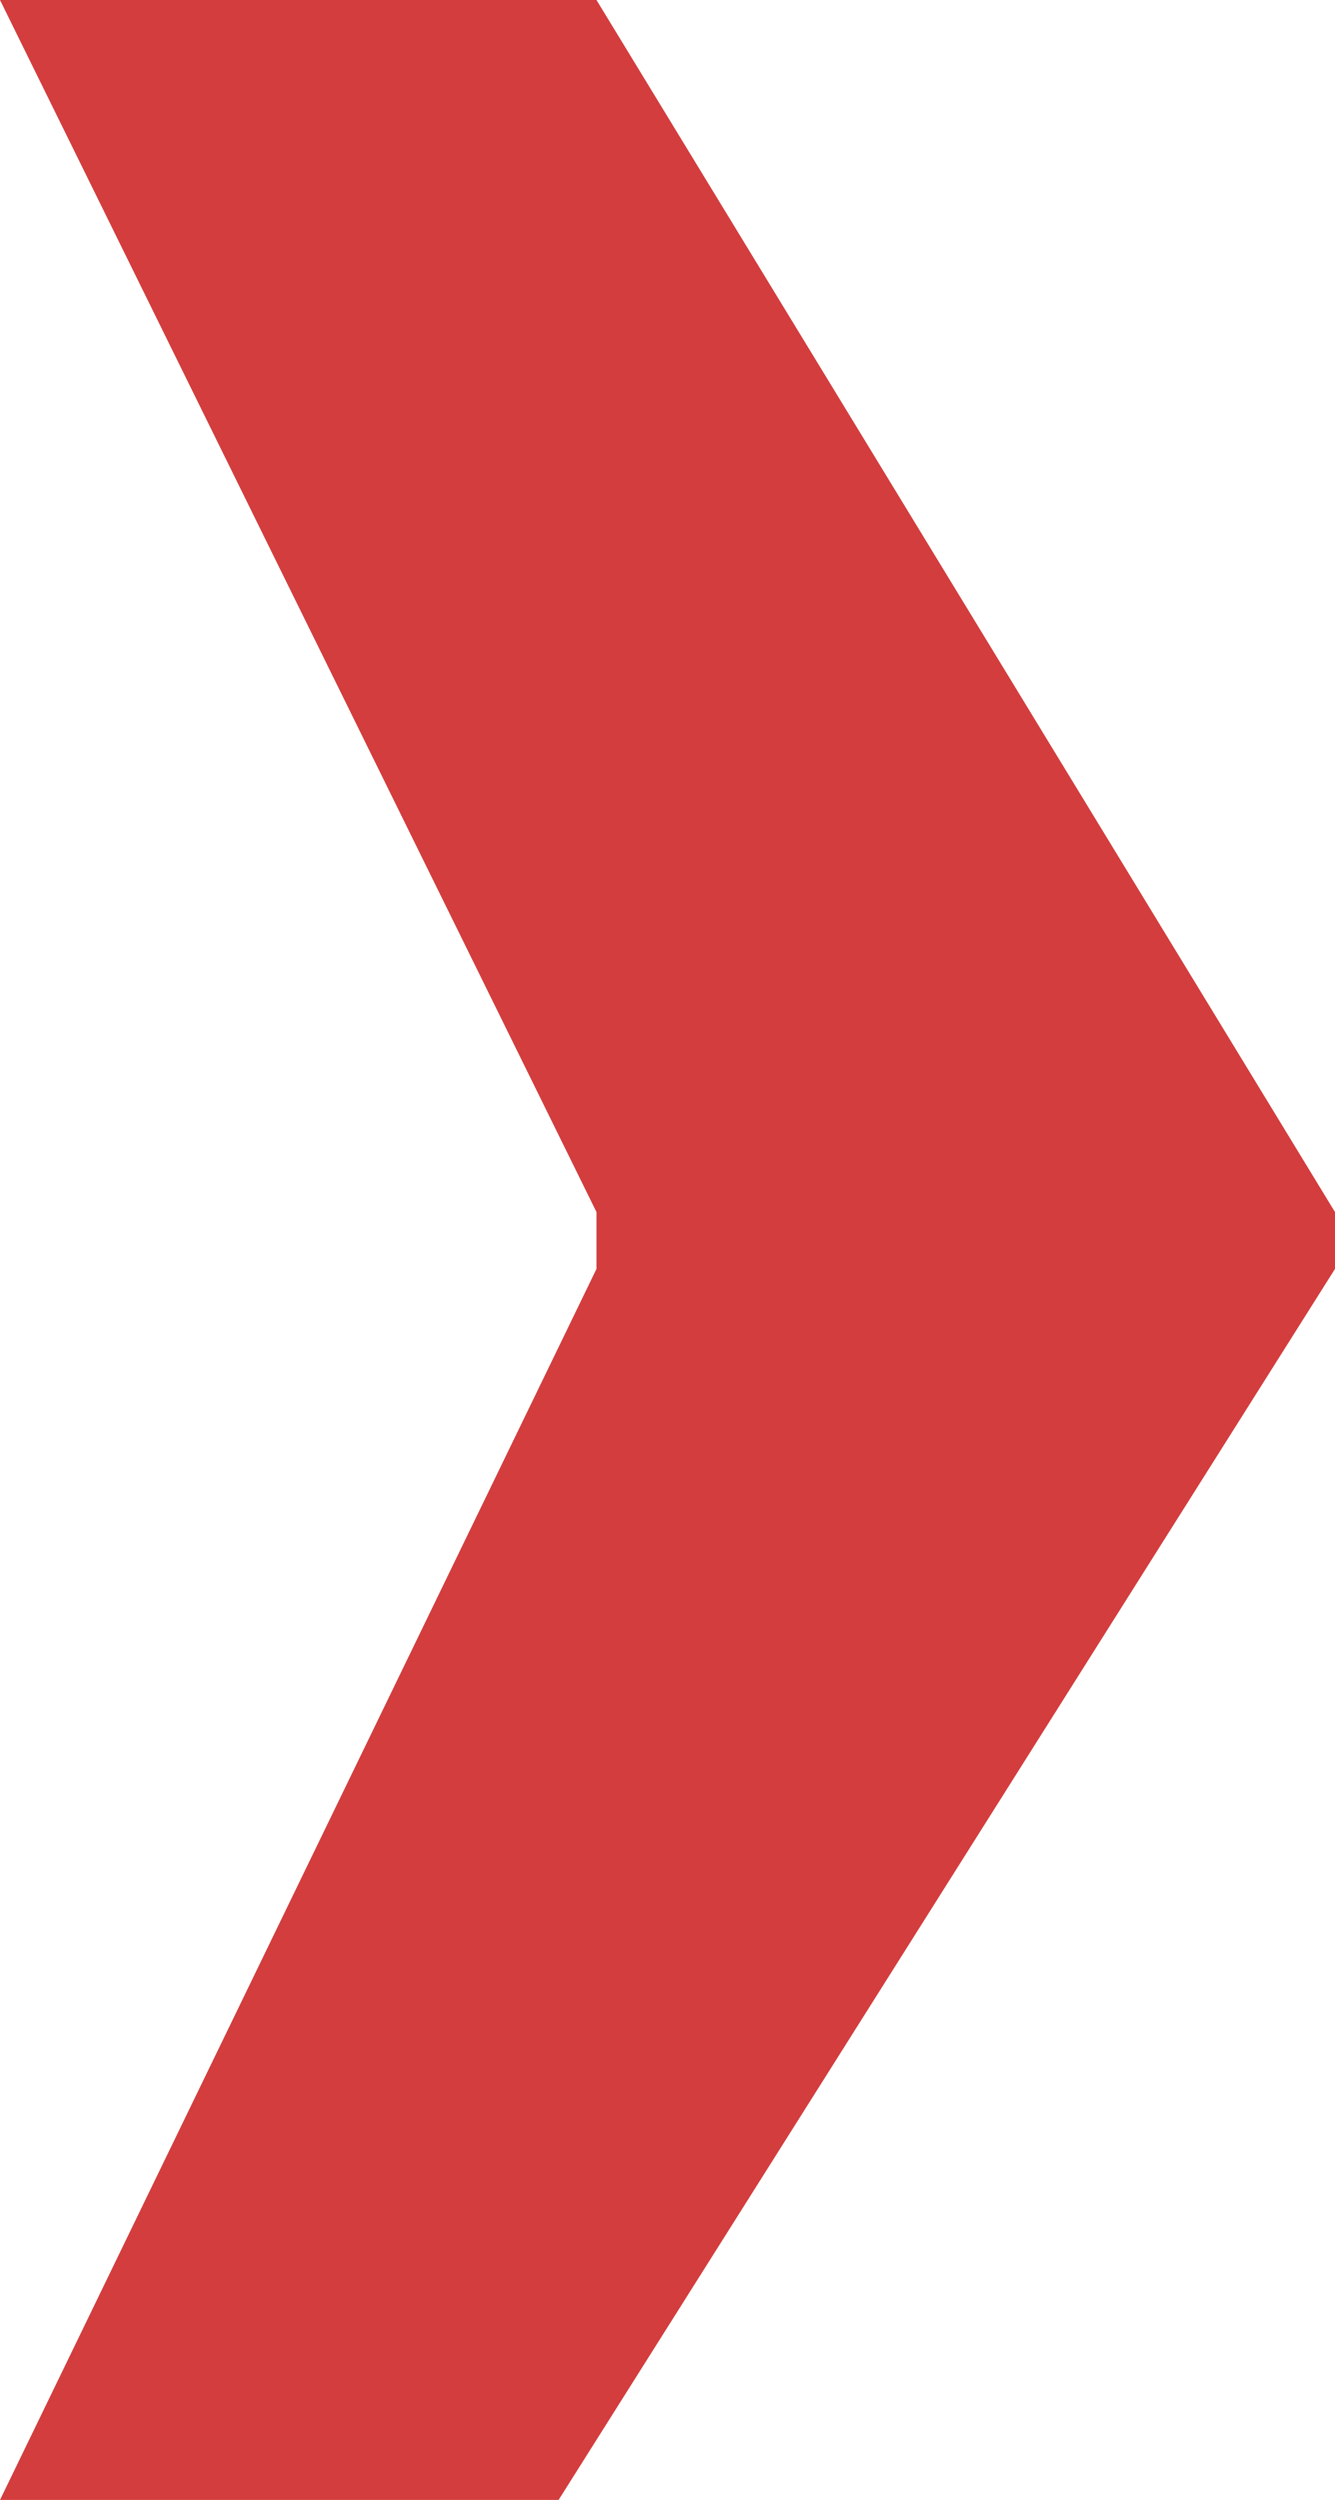 <svg xmlns="http://www.w3.org/2000/svg" viewBox="0 0 141 264"><defs><style>.a{fill:#d33d3d;}</style></defs><title>right</title><polygon class="a" points="141 128 141 134 59 264 0 264 63 134 63 128 0 0 63 0 141 128"/></svg>